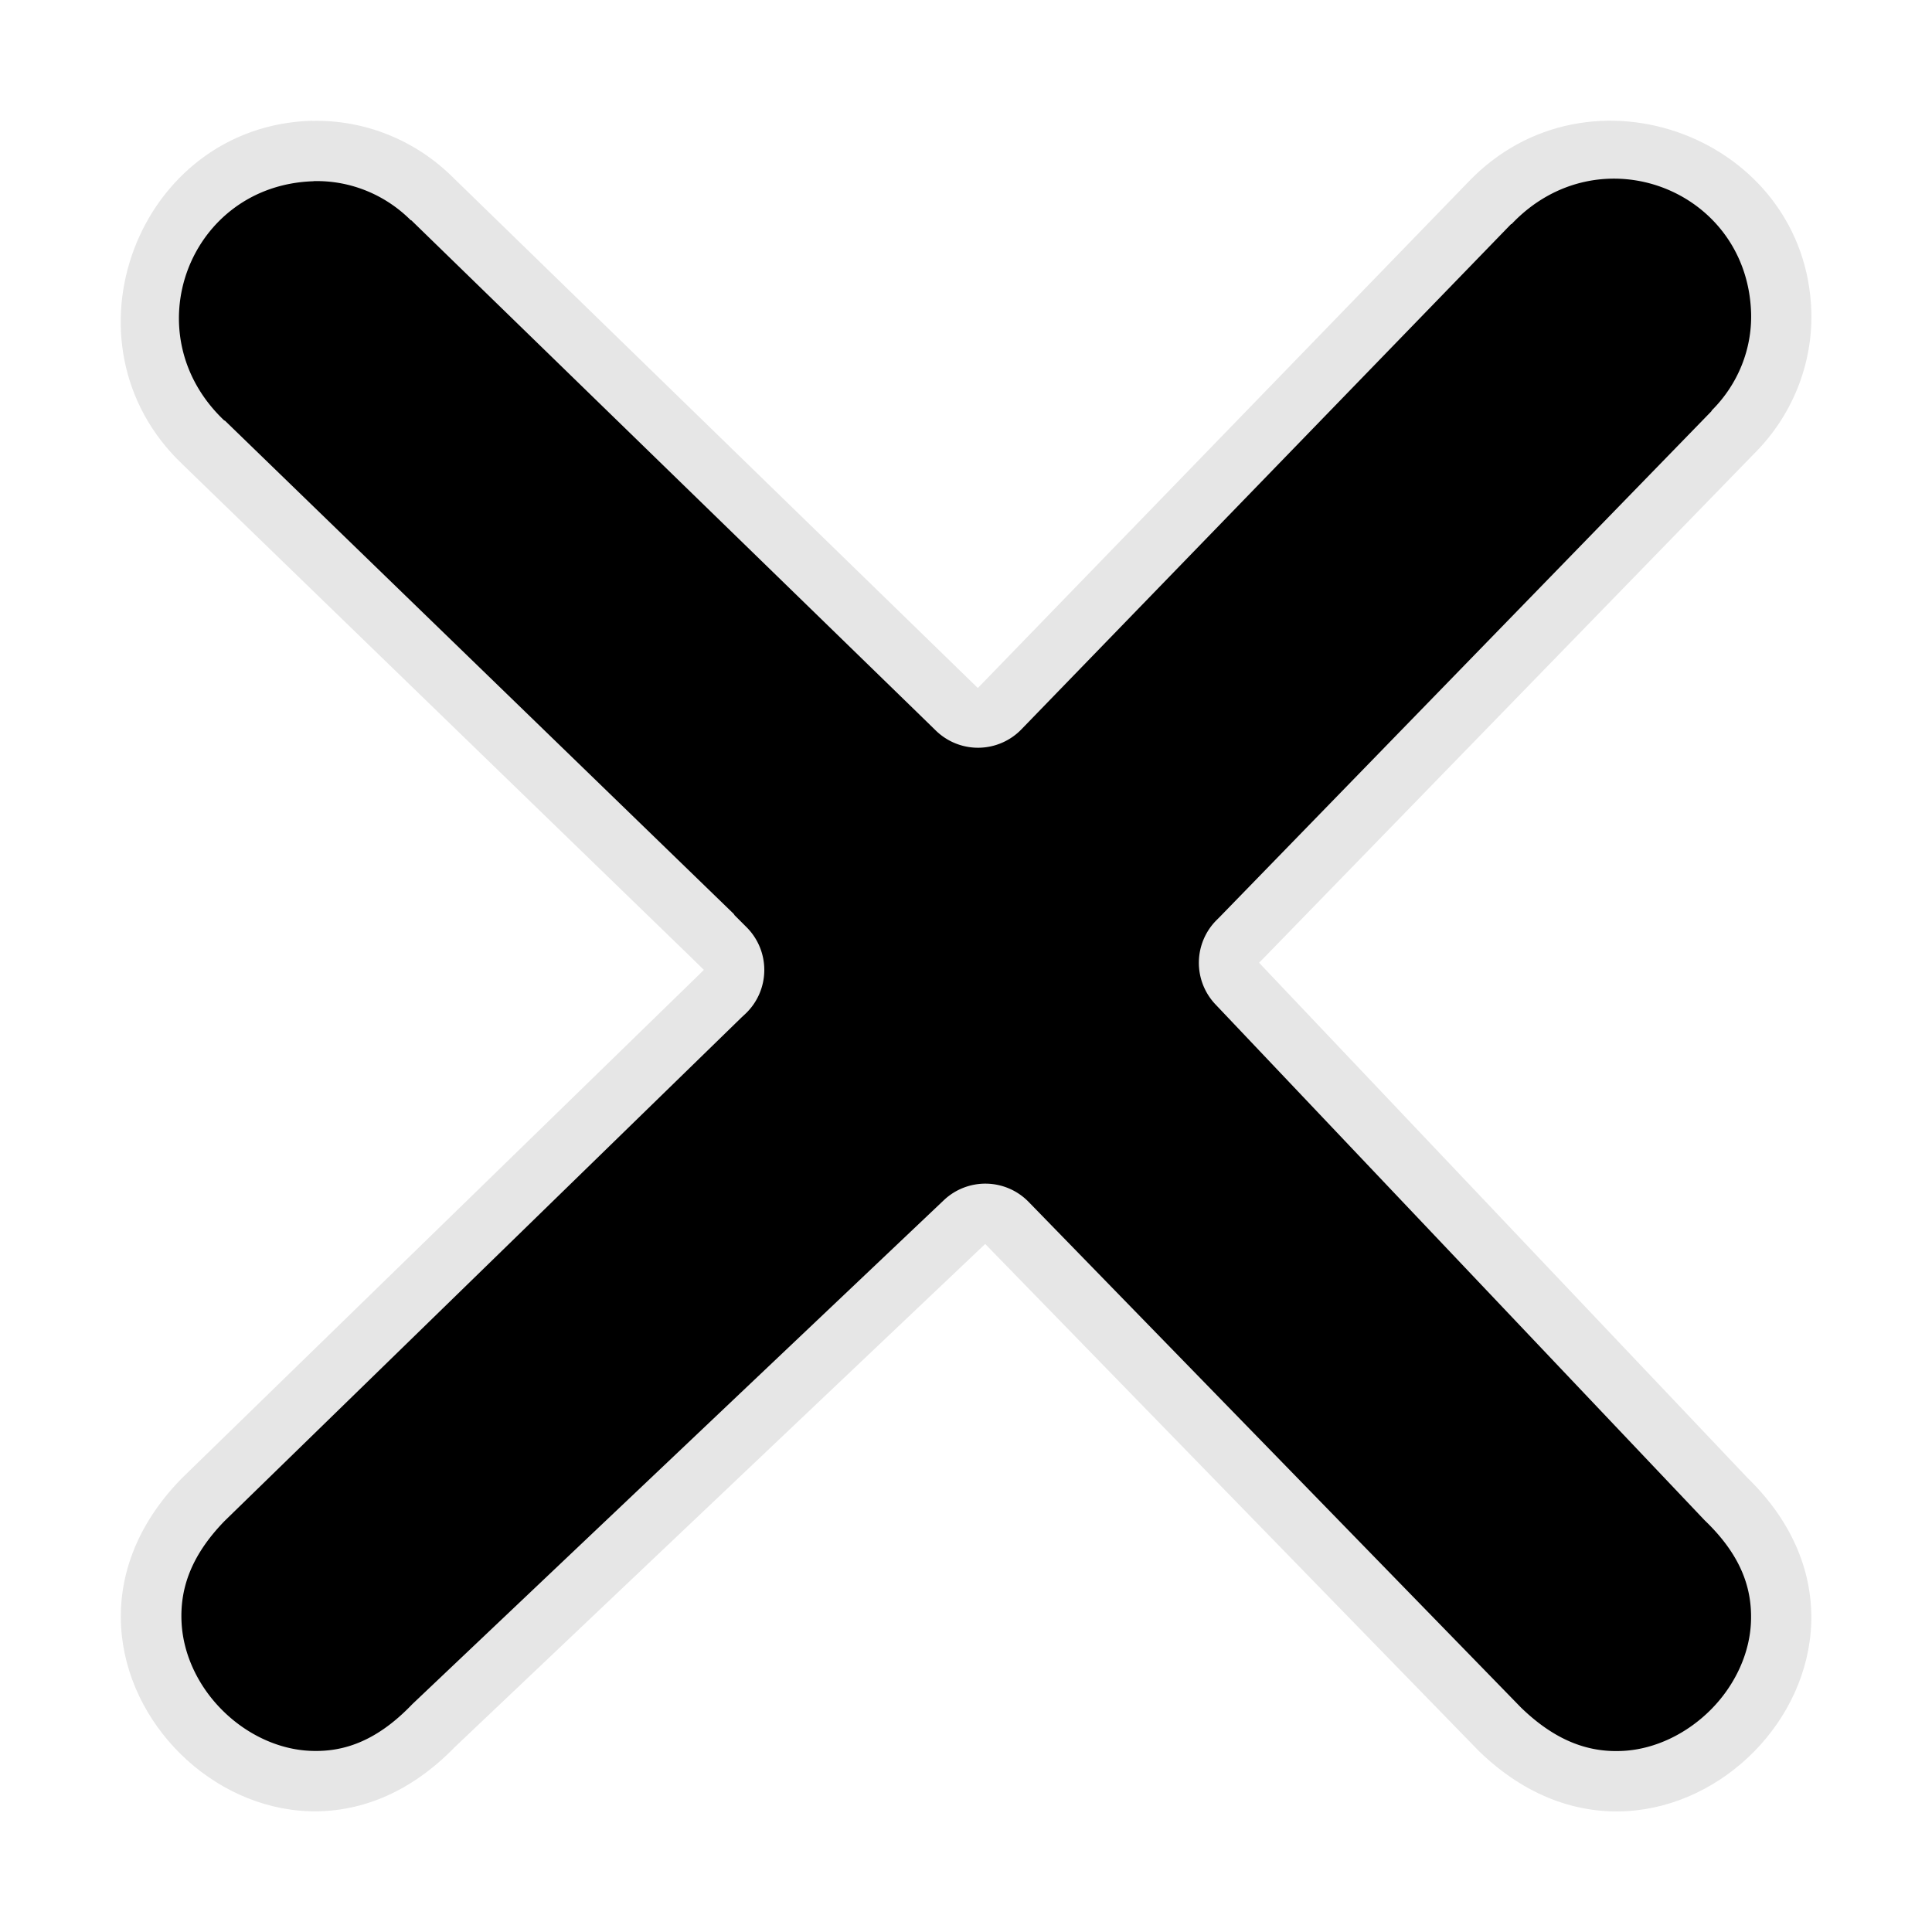 <?xml version="1.0" encoding="UTF-8" standalone="no"?>
<svg
   width="16"
   height="16"
   viewBox="0 0 16 16"
   id="svg30571"
   version="1.1"
   inkscape:version="1.1.2 (1:1.1+202202050942+0a00cf5339)"
   sodipodi:docname="window-close.svg"
   xmlns:inkscape="http://www.inkscape.org/namespaces/inkscape"
   xmlns:sodipodi="http://sodipodi.sourceforge.net/DTD/sodipodi-0.dtd"
   xmlns="http://www.w3.org/2000/svg"
   xmlns:svg="http://www.w3.org/2000/svg"
   xmlns:rdf="http://www.w3.org/1999/02/22-rdf-syntax-ns#"
   xmlns:cc="http://creativecommons.org/ns#"
   xmlns:dc="http://purl.org/dc/elements/1.1/">
  <defs
     id="defs30573" />
  <sodipodi:namedview
     id="base"
     pagecolor="#76ffff"
     bordercolor="#666666"
     borderopacity="1"
     inkscape:pageopacity="0"
     inkscape:pageshadow="2"
     inkscape:zoom="22.627417"
     inkscape:cx="6.4302523"
     inkscape:cy="9.6785241"
     inkscape:document-units="px"
     inkscape:current-layer="layer1"
     showgrid="true"
     units="px"
     inkscape:snap-page="true"
     inkscape:snap-bbox="true"
     inkscape:bbox-paths="true"
     inkscape:bbox-nodes="true"
     inkscape:snap-bbox-edge-midpoints="true"
     inkscape:snap-bbox-midpoints="true"
     inkscape:object-paths="true"
     inkscape:snap-intersection-paths="true"
     inkscape:object-nodes="true"
     inkscape:snap-smooth-nodes="true"
     inkscape:snap-midpoints="true"
     inkscape:snap-object-midpoints="true"
     inkscape:snap-center="true"
     inkscape:snap-text-baseline="true"
     showborder="false"
     inkscape:window-width="1274"
     inkscape:window-height="1387"
     inkscape:window-x="0"
     inkscape:window-y="22"
     inkscape:window-maximized="1"
     inkscape:snap-global="false"
     showguides="false"
     inkscape:pagecheckerboard="0"
     inkscape:lockguides="true">
    <inkscape:grid
       type="xygrid"
       id="grid4237" />
  </sodipodi:namedview>
  <g
     inkscape:label="Layer 1"
     inkscape:groupmode="layer"
     id="layer1"
     transform="translate(0,-1036.362)">
    <path
       style="color:#000000;font-style:normal;font-variant:normal;font-weight:normal;font-stretch:normal;font-size:medium;line-height:normal;font-family:sans-serif;text-indent:0;text-align:start;text-decoration:none;text-decoration-line:none;text-decoration-style:solid;text-decoration-color:#000000;letter-spacing:normal;word-spacing:normal;text-transform:none;writing-mode:lr-tb;direction:ltr;baseline-shift:baseline;text-anchor:start;white-space:normal;clip-rule:nonzero;display:inline;overflow:visible;visibility:visible;isolation:auto;mix-blend-mode:normal;color-interpolation:sRGB;color-interpolation-filters:linearRGB;solid-color:#000000;solid-opacity:1;fill:#e6e6e6;fill-opacity:1;fill-rule:nonzero;stroke:none;stroke-width:0.261;stroke-linecap:round;stroke-linejoin:miter;stroke-miterlimit:4;stroke-dasharray:none;stroke-dashoffset:0;stroke-opacity:1;color-rendering:auto;image-rendering:auto;shape-rendering:auto;text-rendering:auto;enable-background:accumulate"
       d="m 2.586,1037.362 c -1.445,0.039 -2.132,1.845 -1.072,2.848 l 4.215,4.086 0.1,0.098 -0.031,0.031 -4.297,4.184 c -1.514,1.557 0.748,3.781 2.262,2.225 l 4.396,-4.17 4.088,4.199 c 1.557,1.514 3.781,-0.748 2.225,-2.262 l -4.045,-4.266 0.031,-0.031 4.072,-4.188 c 0.311,-0.311 0.481,-0.733 0.471,-1.168 -0.039,-1.445 -1.845,-2.132 -2.848,-1.072 l -4.055,4.184 -0.158,-0.154 -4.186,-4.072 c -0.311,-0.311 -0.733,-0.481 -1.168,-0.471 z"
       id="path6388-7-7-4-7" />
    <g
       id="g7078"
       transform="matrix(1.71,-0.045,0.045,1.706,17.314,-697.448)" />
    <rect
       style="color:#000000;clip-rule:nonzero;display:inline;overflow:visible;visibility:visible;isolation:auto;mix-blend-mode:normal;color-interpolation:sRGB;color-interpolation-filters:linearRGB;solid-color:#000000;solid-opacity:1;fill:none;fill-opacity:1;fill-rule:nonzero;stroke:none;stroke-width:0.485;stroke-linecap:round;stroke-linejoin:round;stroke-miterlimit:4;stroke-dasharray:none;stroke-dashoffset:0;stroke-opacity:1;color-rendering:auto;image-rendering:auto;shape-rendering:auto;text-rendering:auto;enable-background:accumulate"
       id="rect3999"
       width="16"
       height="16"
       x="0"
       y="1036.362" />
    <path
       id="path939"
       style="baseline-shift:baseline;display:inline;overflow:visible;stroke-width:0.261;stroke-linecap:round;enable-background:accumulate"
       d="m 2.596,1037.863 c -1.029,0.032 -1.5,1.261 -0.738,1.982 a 0.5,0.5 0 0 1 0.004,0 l 4.215,4.086 a 0.5,0.5 0 0 1 0.006,0.01 l 0.1,0.1 a 0.5,0.5 0 0 1 -0.012,0.719 l -0.027,0.025 -4.283,4.172 c -0.294,0.302 -0.372,0.582 -0.357,0.848 0.015,0.266 0.142,0.529 0.344,0.727 0.201,0.198 0.466,0.321 0.729,0.33 0.262,0.01 0.535,-0.075 0.828,-0.377 a 0.5,0.5 0 0 1 0.016,-0.016 l 4.396,-4.168 a 0.5,0.5 0 0 1 0.701,0.014 l 4.078,4.188 c 0.302,0.293 0.582,0.374 0.848,0.359 0.266,-0.015 0.53,-0.144 0.729,-0.346 0.198,-0.201 0.319,-0.465 0.328,-0.727 0.009,-0.262 -0.073,-0.535 -0.375,-0.828 a 0.5,0.5 0 0 1 -0.016,-0.016 l -4.045,-4.266 a 0.5,0.5 0 0 1 0.01,-0.697 l 0.029,-0.029 4.068,-4.184 a 0.5,0.5 0 0 1 0.006,-0.01 c 0.215,-0.215 0.331,-0.504 0.324,-0.801 v -0 c -0.029,-1.031 -1.262,-1.503 -1.984,-0.74 a 0.5,0.5 0 0 1 -0.004,0 l -4.055,4.184 a 0.5,0.5 0 0 1 -0.709,0.01 l -0.158,-0.154 -4.186,-4.072 a 0.5,0.5 0 0 1 -0.004,-0 c -0.215,-0.215 -0.505,-0.331 -0.803,-0.324 a 0.5,0.5 0 0 1 -0.002,0 z" />
  </g>
</svg>
